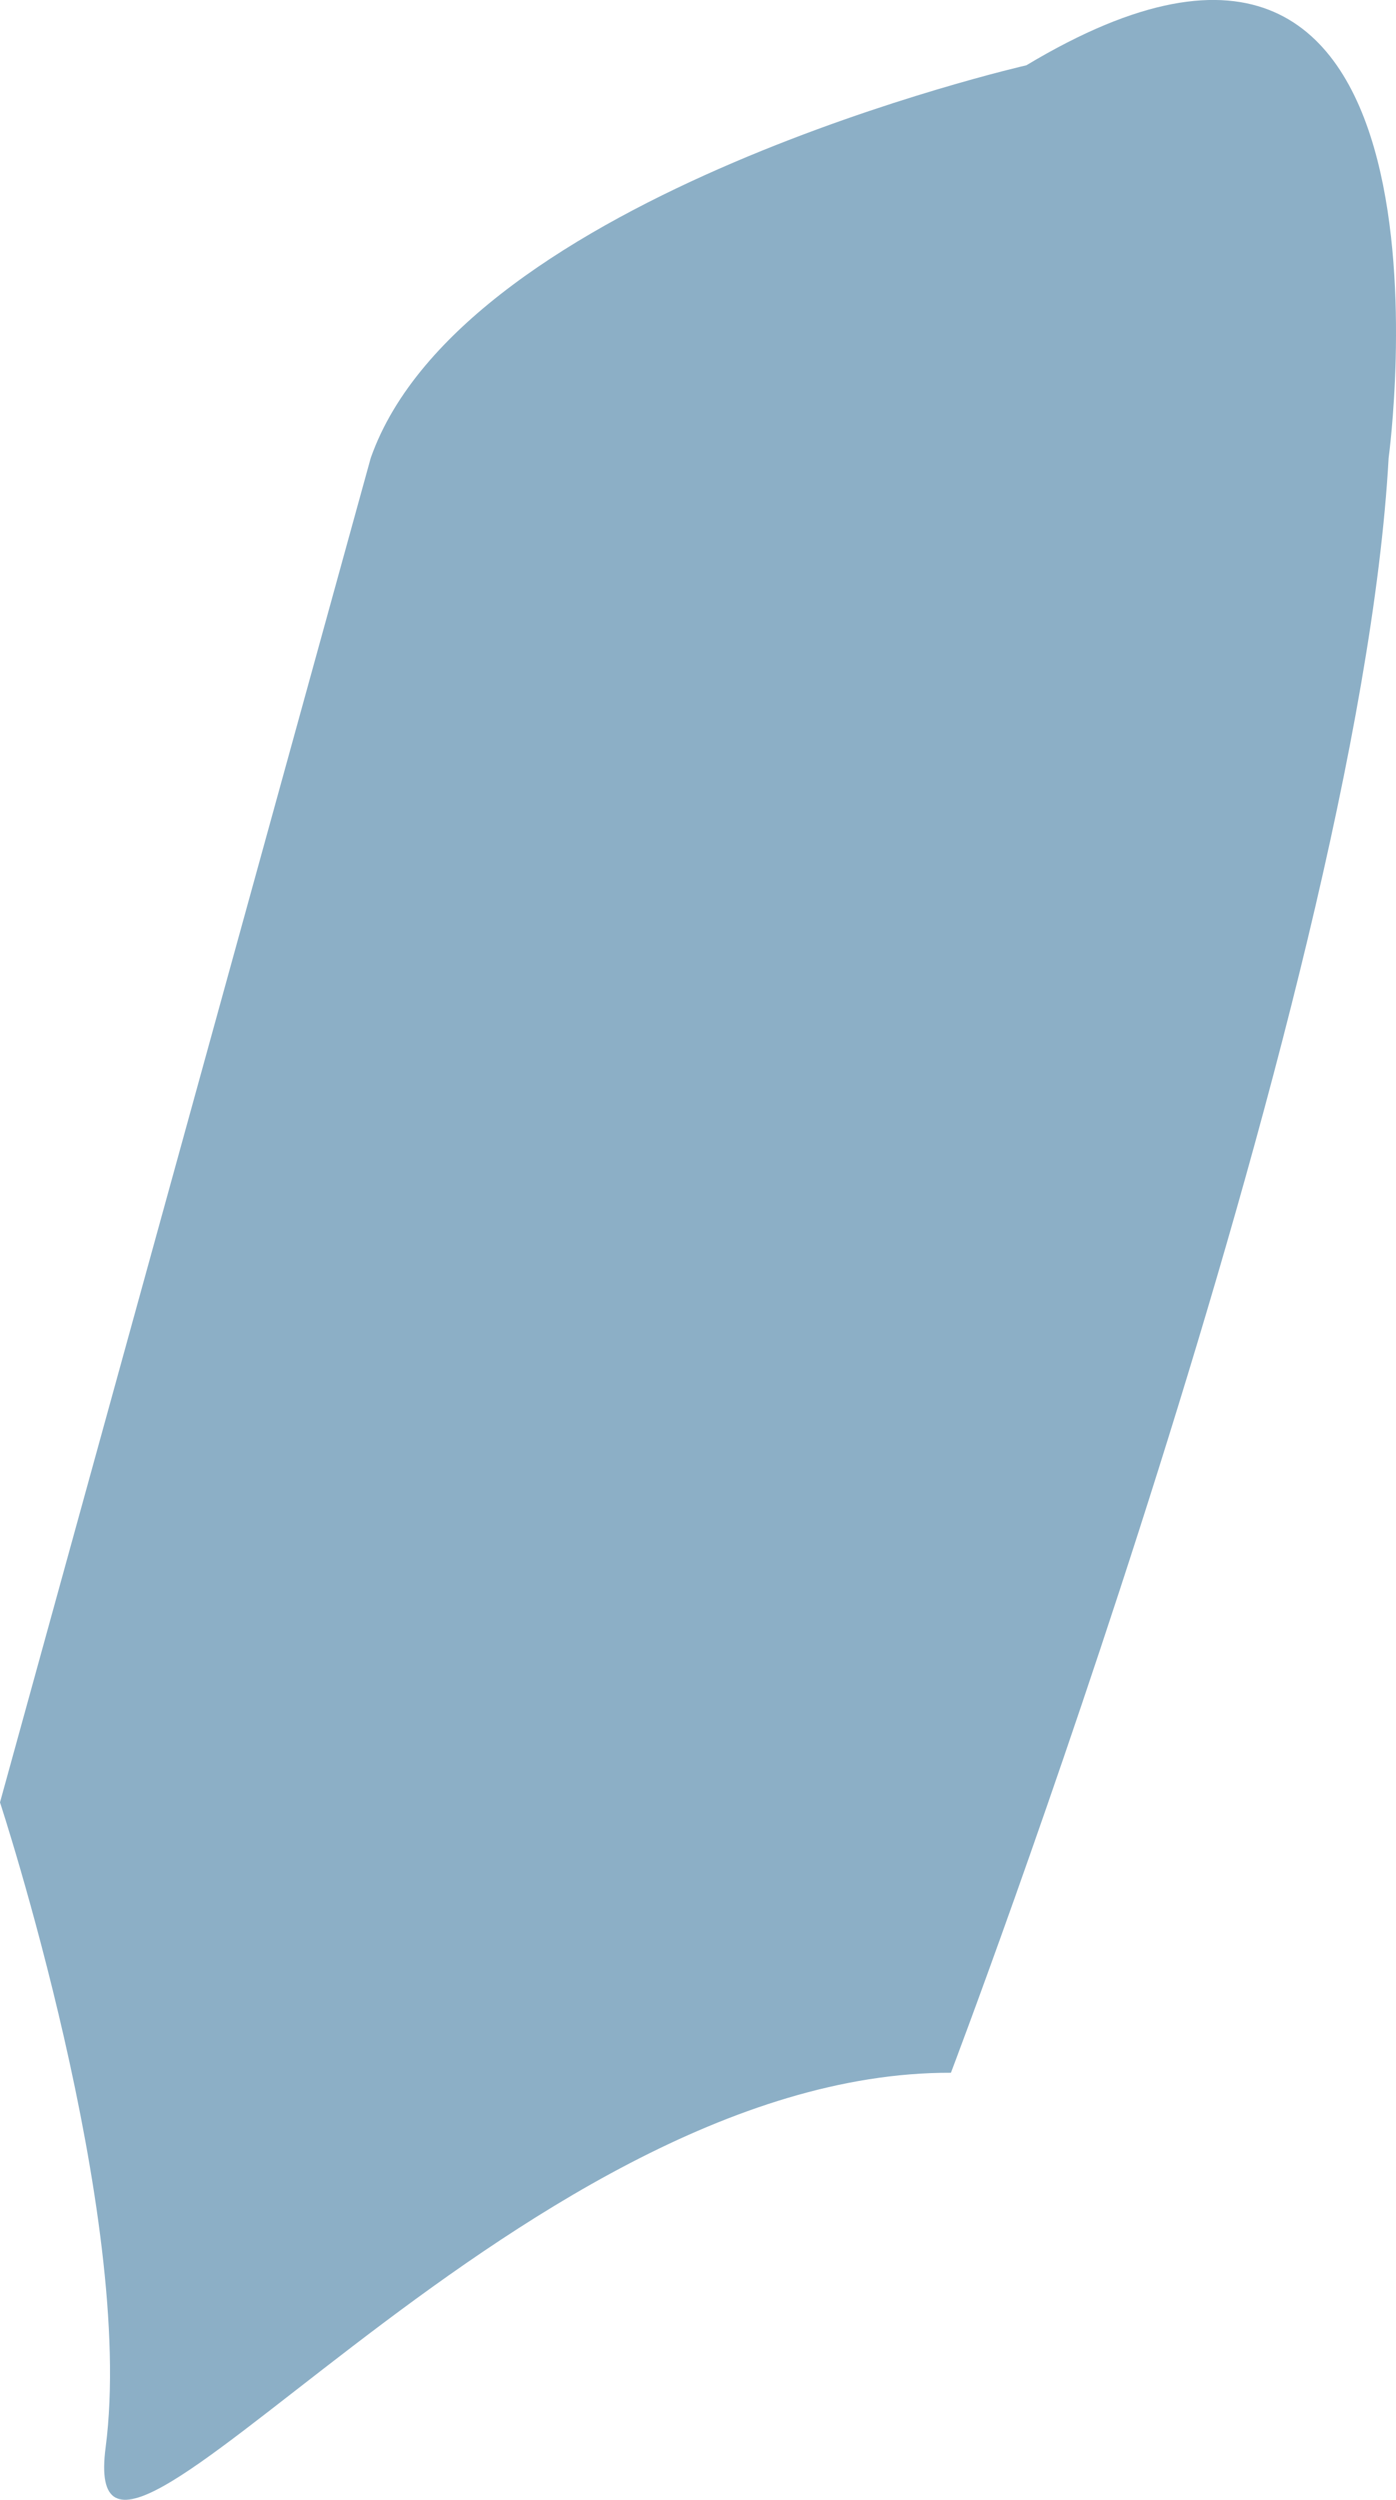 <?xml version="1.0" encoding="utf-8"?>
<!-- Generator: Adobe Illustrator 16.0.0, SVG Export Plug-In . SVG Version: 6.00 Build 0)  -->
<!DOCTYPE svg PUBLIC "-//W3C//DTD SVG 1.1//EN" "http://www.w3.org/Graphics/SVG/1.1/DTD/svg11.dtd">
<svg version="1.1" id="Layer_1" xmlns="http://www.w3.org/2000/svg" xmlns:xlink="http://www.w3.org/1999/xlink" x="0px" y="0px"
	 width="30.829px" height="55.167px" viewBox="0 0 30.829 55.167" enable-background="new 0 0 30.829 55.167" xml:space="preserve">
<path fill="#8CAFC6" d="M0,39.776c0,0,3,9.133,2.333,14.233c-0.667,5.1,9-8.297,18.667-8.266c0,0,9-23.635,9.666-35.635
	c0,0,2-14.667-8-8.667c0,0-12.429,2.837-14.479,8.667"/>
</svg>
